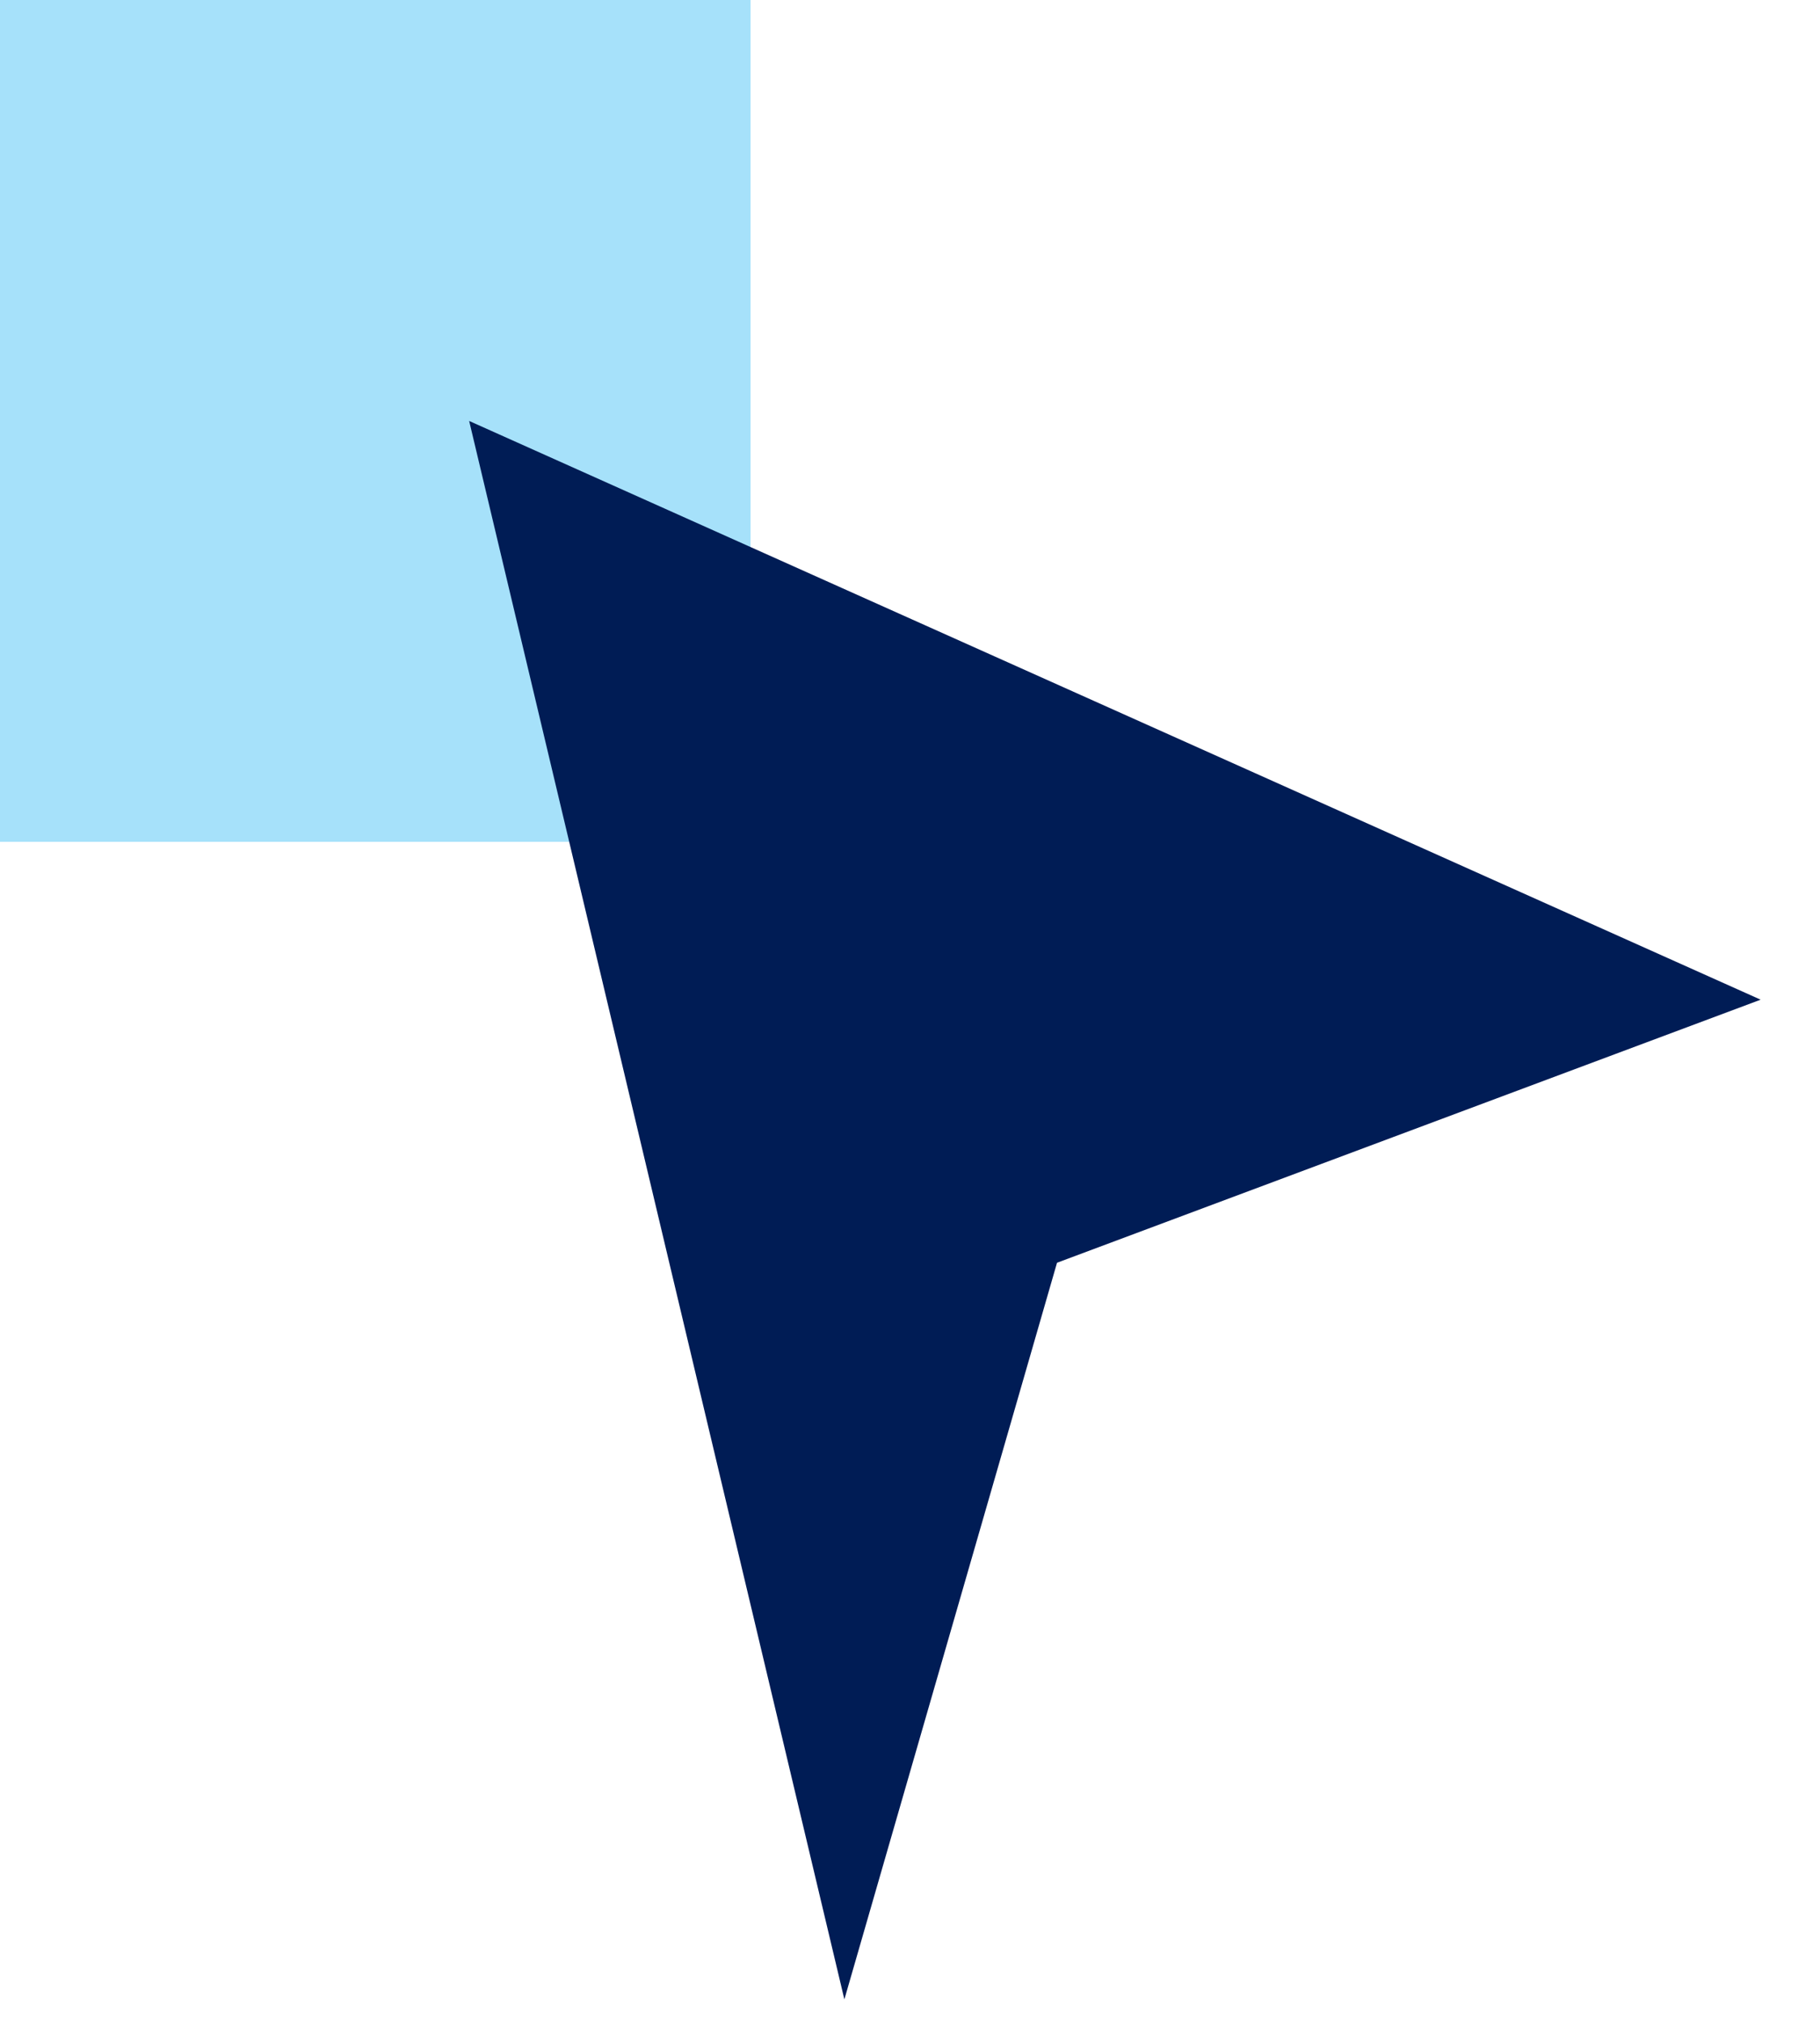 <svg width="18" height="20" viewBox="0 0 18 20" fill="none" xmlns="http://www.w3.org/2000/svg">
<path d="M0 0H7.423V8.323H0V0Z" fill="#A6E1FA"/>
<path d="M4.64 4.162L17.413 9.884L10.454 12.485L8.351 19.768L4.64 4.162Z" fill="#001C55"/>
</svg>
